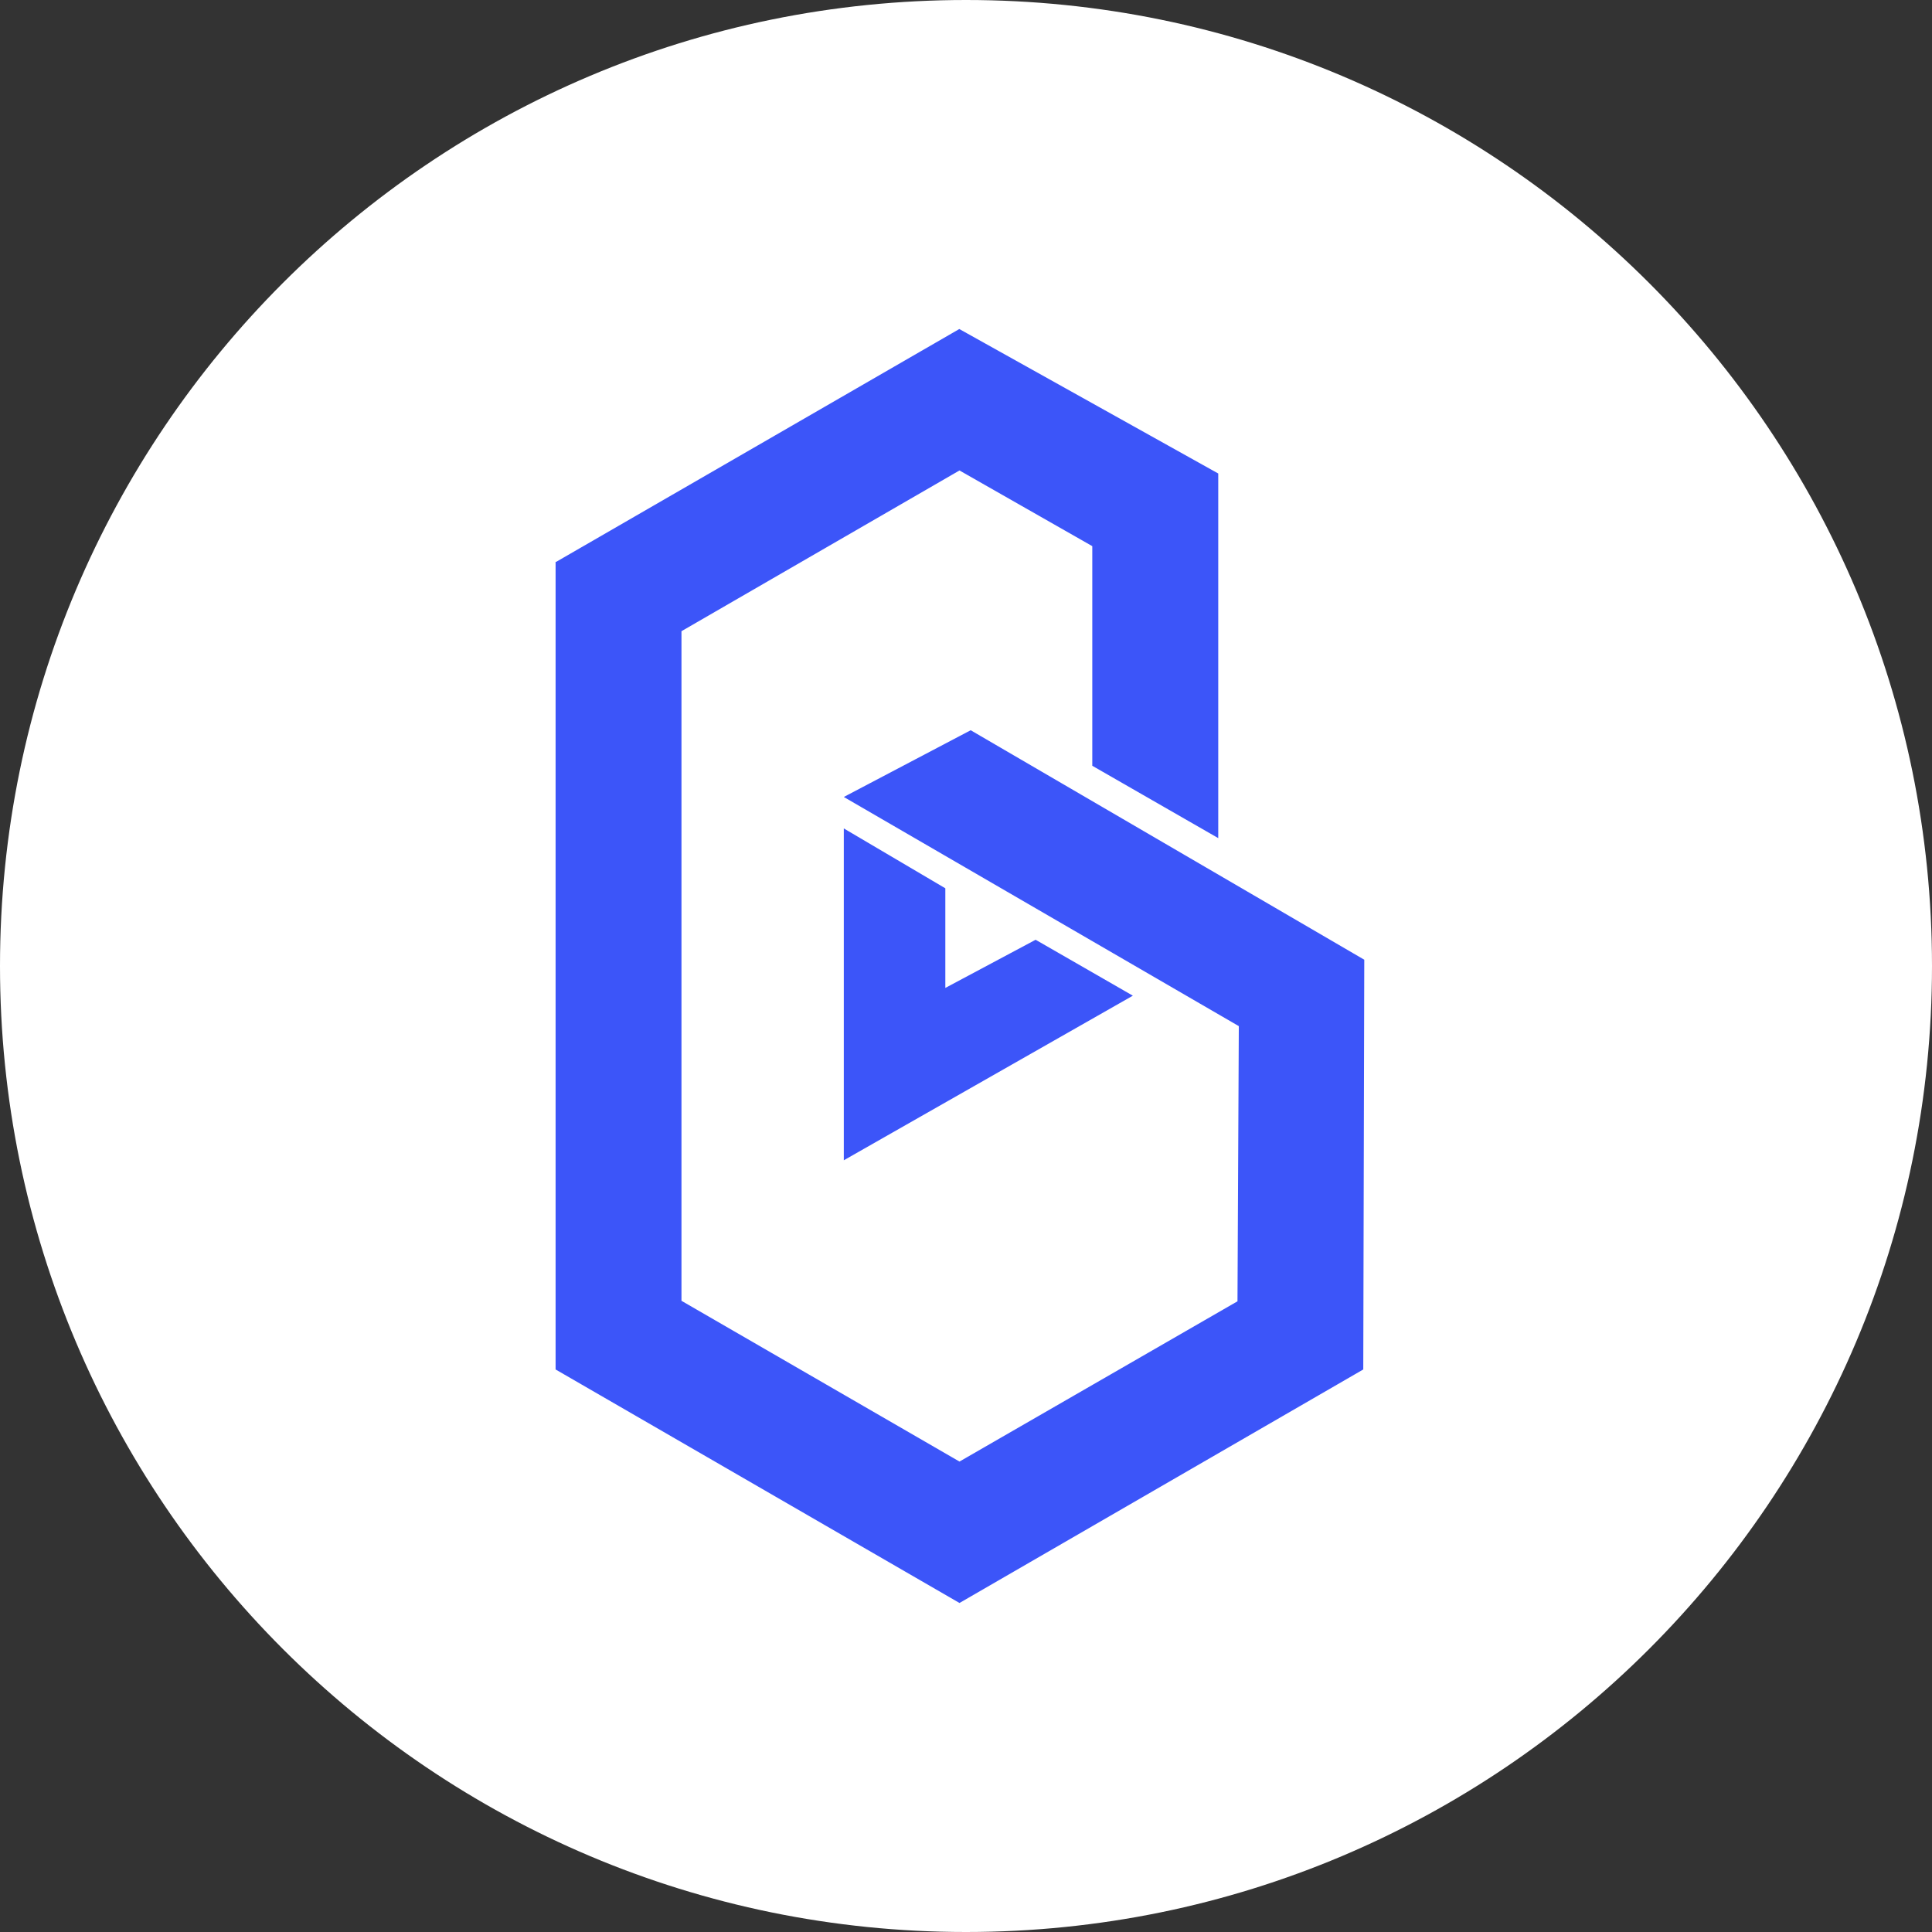 <svg width="96" height="96" viewBox="0 0 96 96" fill="none" xmlns="http://www.w3.org/2000/svg">
<rect x="0" y="0" width="96" height="96" fill="#333333" stroke="none"/>
<path fill-rule="evenodd" clip-rule="evenodd" d="M49.87 84.156C68.806 84.156 84.156 68.806 84.156 49.87C84.156 30.935 68.806 15.585 49.87 15.585C30.935 15.585 15.585 30.935 15.585 49.87C15.585 68.806 30.935 84.156 49.87 84.156Z" fill="#3C55F9"/>
<path fill-rule="evenodd" clip-rule="evenodd" d="M48 0C21.49 0 0 21.49 0 48C0 74.51 21.49 96 48 96C74.51 96 96 74.51 96 48C96 21.49 74.51 0 48 0ZM67.74 68.048L47.684 79.647V79.651H47.676L27.607 68.048V27.911L27.628 27.923L47.667 16.349L60.53 23.526H60.534V41.646L54.275 38.051V27.138L47.676 23.377L33.862 31.364V64.636L47.676 72.624L61.49 64.661L61.556 50.988L41.928 39.601L48.233 36.285L67.79 47.688L67.74 68.048ZM51.459 46.696L51.458 46.695H51.462L51.459 46.696ZM51.459 46.696L46.973 49.089V44.139L41.928 41.164V57.654L56.291 49.475L51.459 46.696Z" fill="white"/>
</svg>

